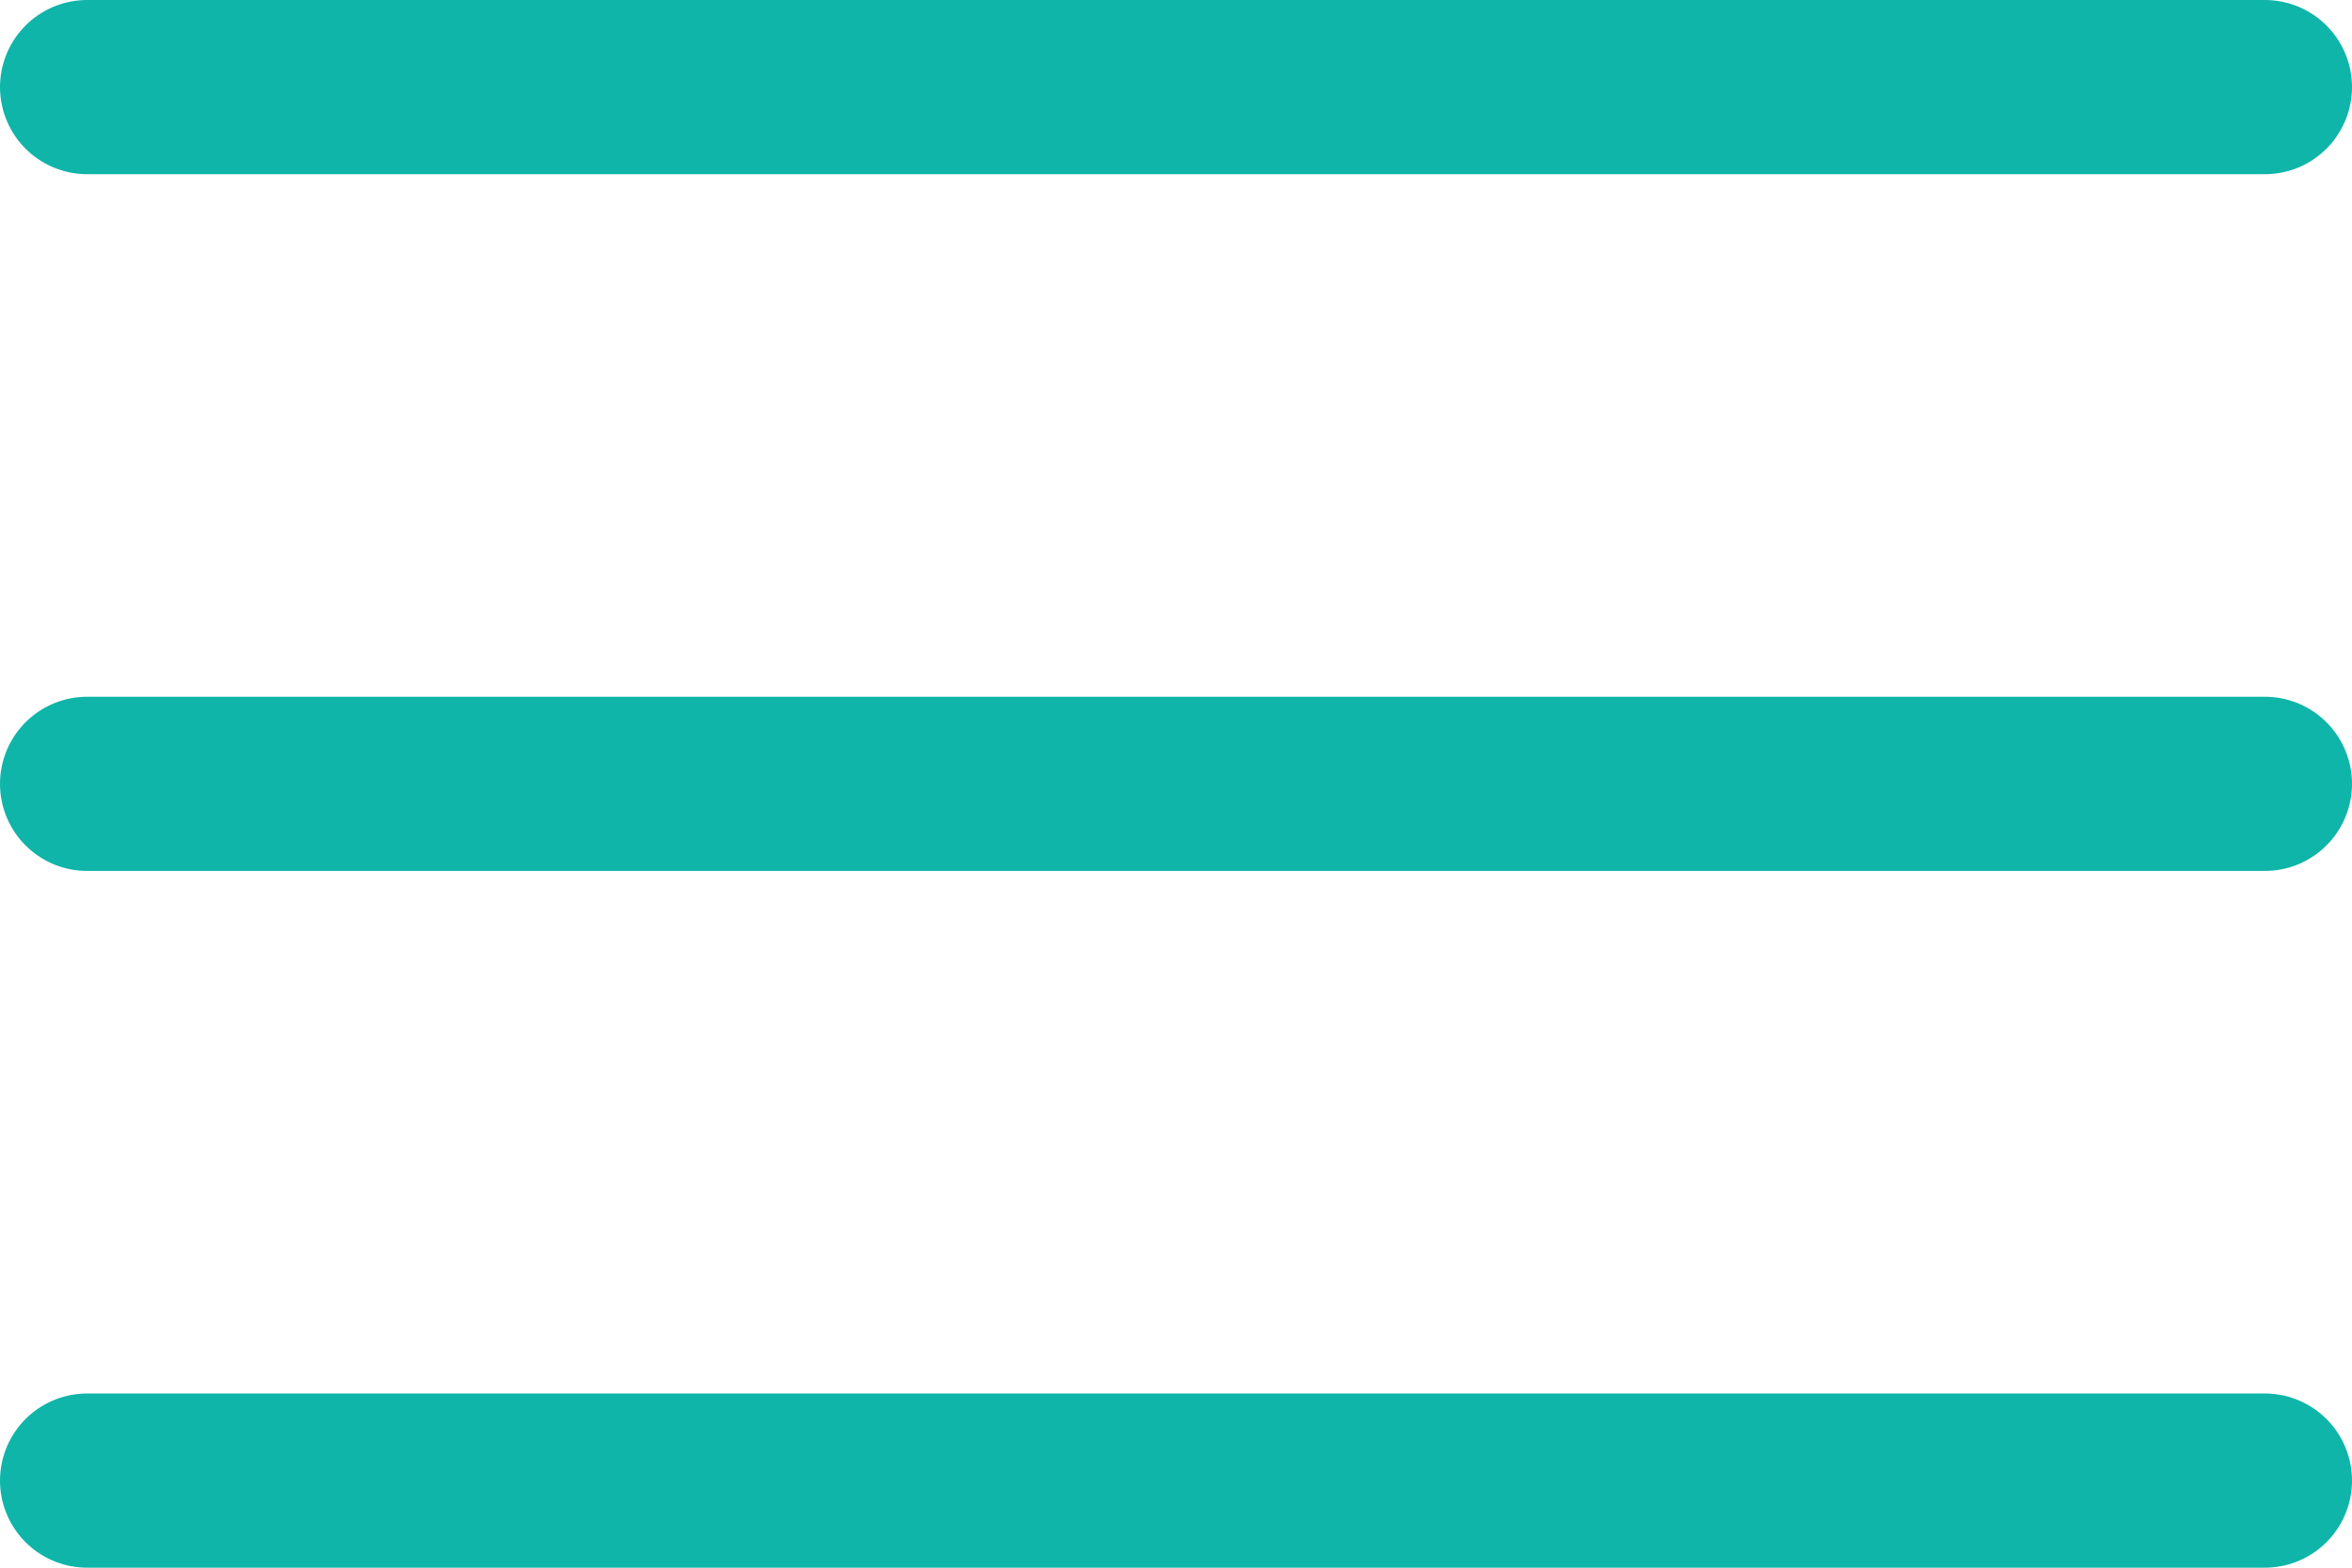 <svg xmlns="http://www.w3.org/2000/svg" width="27" height="18" viewBox="0 0 27 18"><g transform="translate(-332.5 -17.5)"><line x2="25" transform="translate(333.5 26.5)" fill="none" stroke="#0fb5a8" stroke-linecap="round" stroke-width="2"/><line x2="25" transform="translate(333.5 18.5)" fill="none" stroke="#0fb5a8" stroke-linecap="round" stroke-width="2"/><line x2="25" transform="translate(333.5 34.5)" fill="none" stroke="#0fb5a8" stroke-linecap="round" stroke-width="2"/></g></svg>
